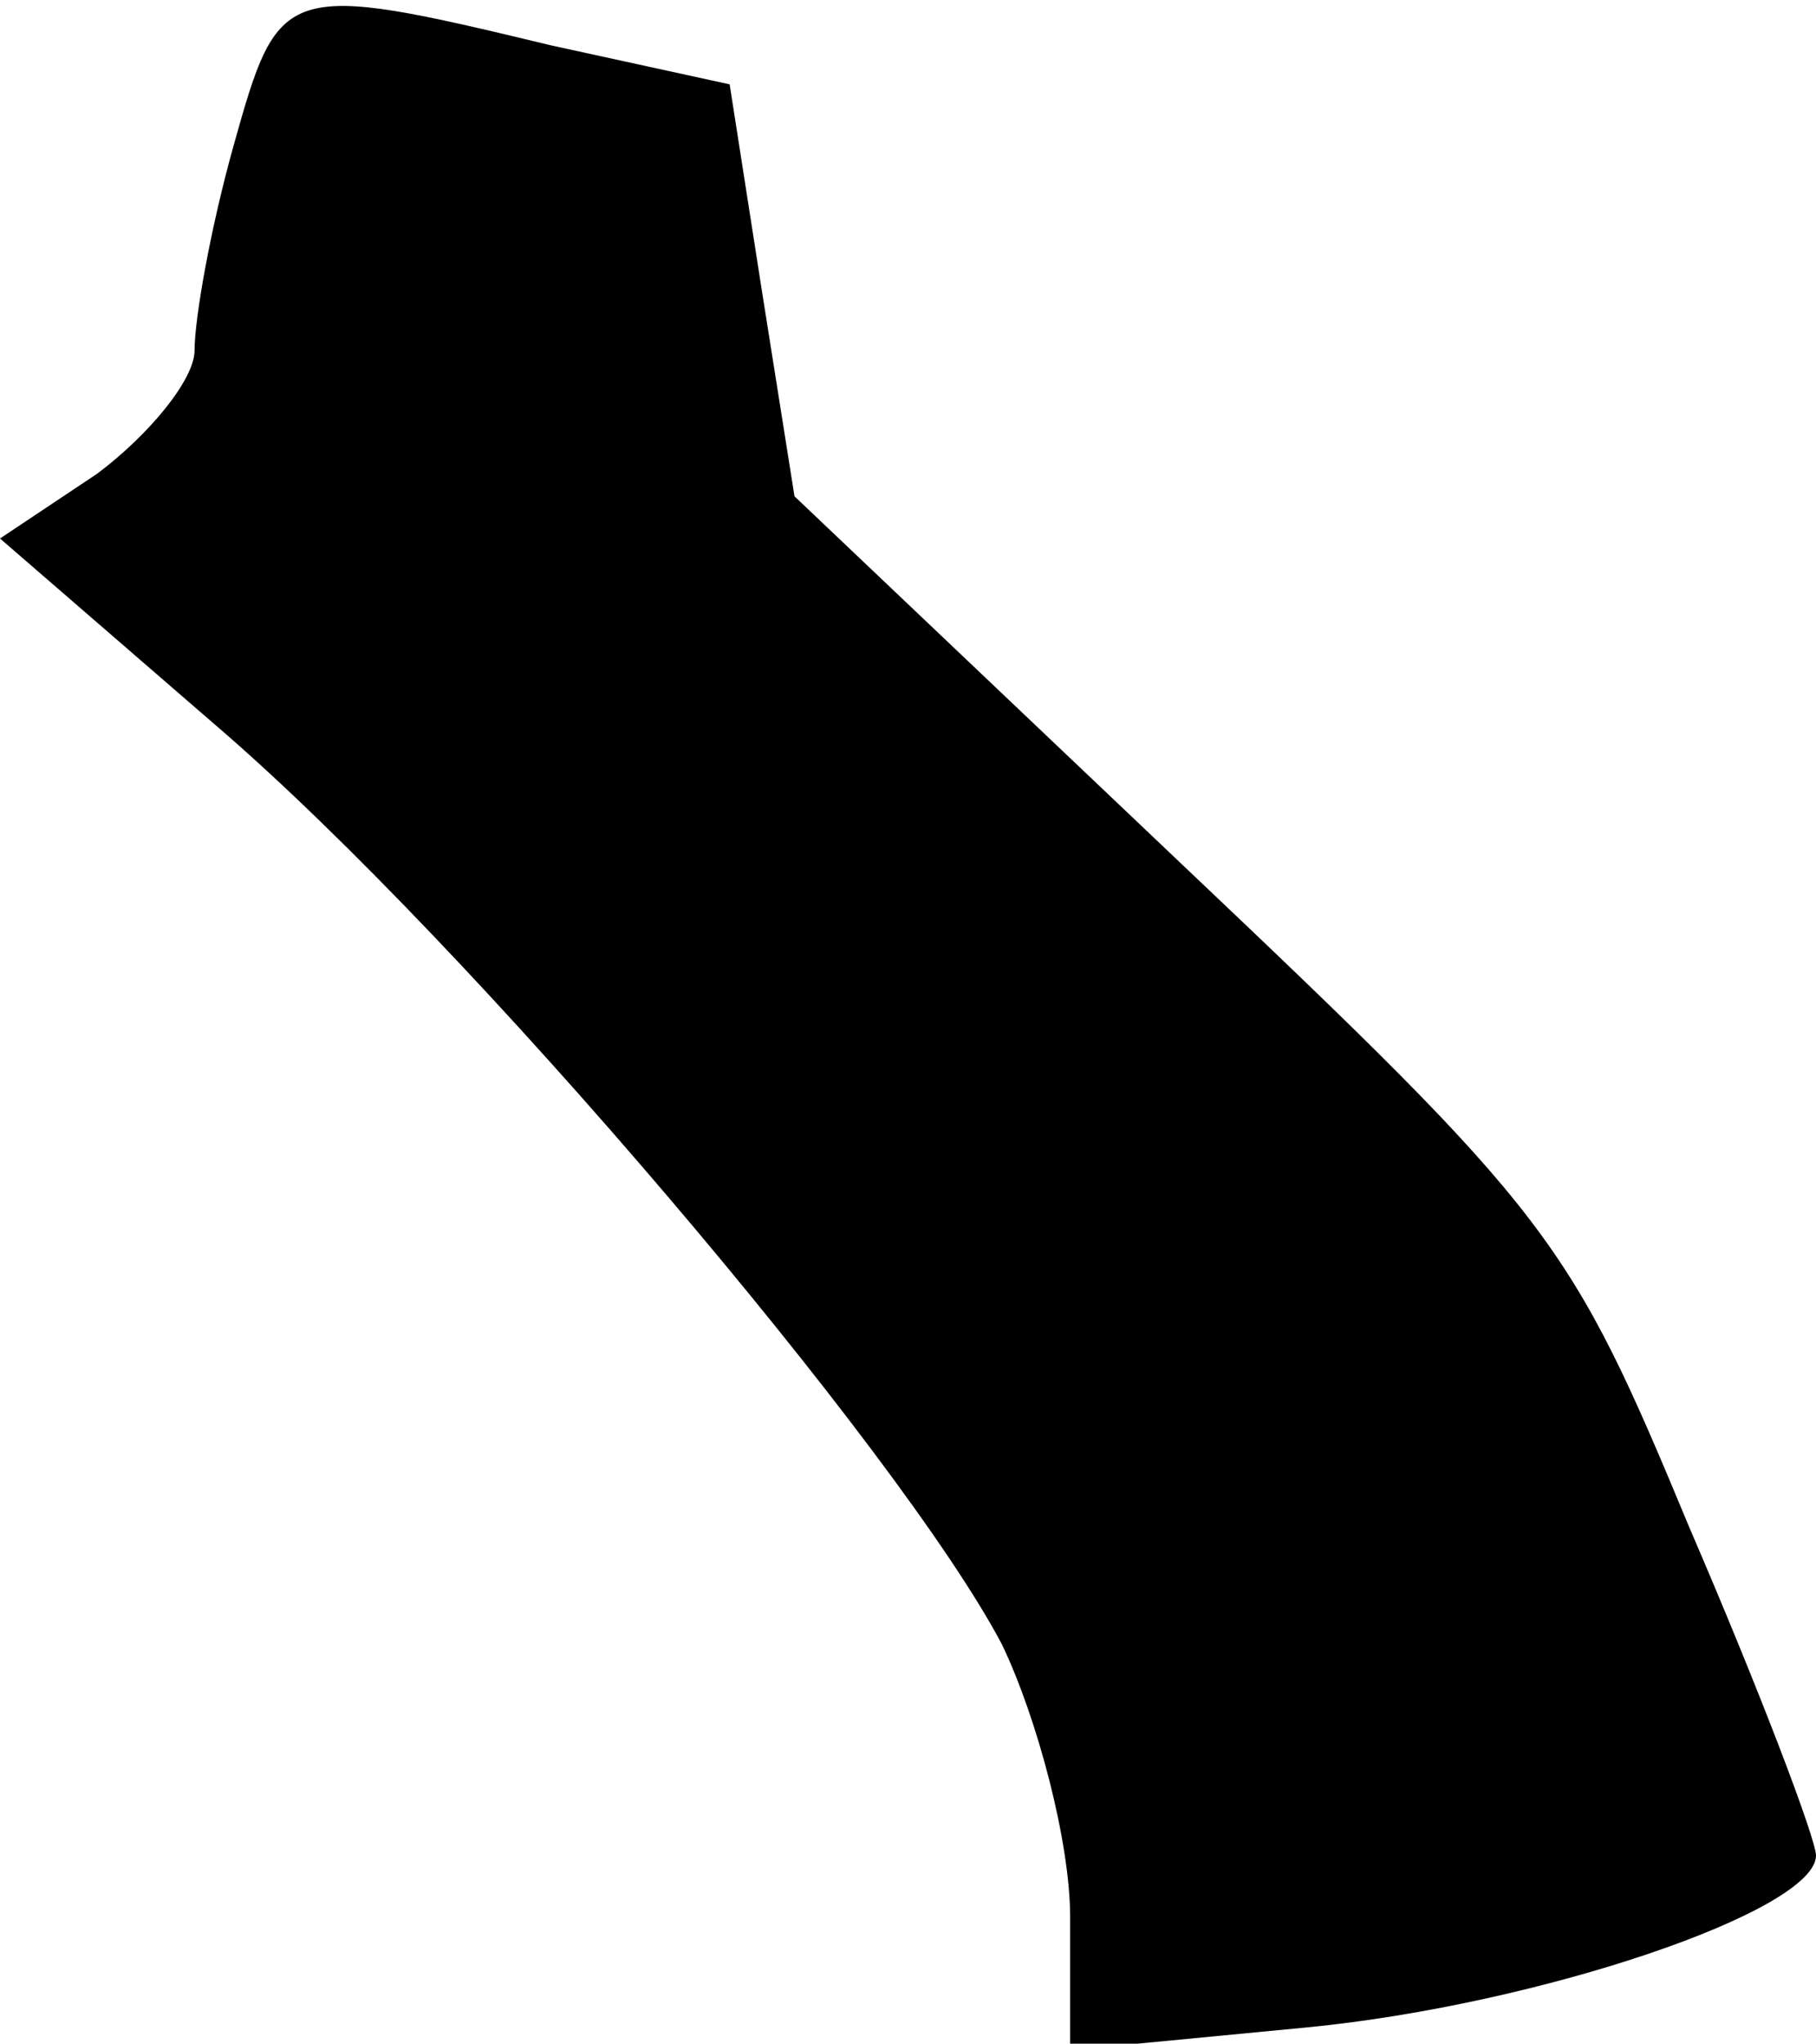 <?xml version="1.0" standalone="no"?>
<!DOCTYPE svg PUBLIC "-//W3C//DTD SVG 20010904//EN"
 "http://www.w3.org/TR/2001/REC-SVG-20010904/DTD/svg10.dtd">
<svg version="1.0" xmlns="http://www.w3.org/2000/svg"
 width="56pt" height="63pt" viewBox="0 0 56 63"
 preserveAspectRatio="xMidYMid meet">
<g transform="translate(0,63) scale(0.1,-0.1)"
fill="#000000" stroke="none">
<path fill="#000000" stroke="none" d="M72 585 c-7 -25 -12 -53 -12 -63 0 -9
-14 -26 -30 -38 l-30 -20 67 -58 c78 -67 211 -224 242 -283 11 -23 21 -61 21
-84 l0 -41 73 7 c72 7 157 36 157 53 0 5 -17 50 -39 101 -37 89 -42 96 -157
205 l-119 113 -10 63 -10 64 -55 12 c-83 20 -84 19 -98 -31z"/>
</g>
</svg>
